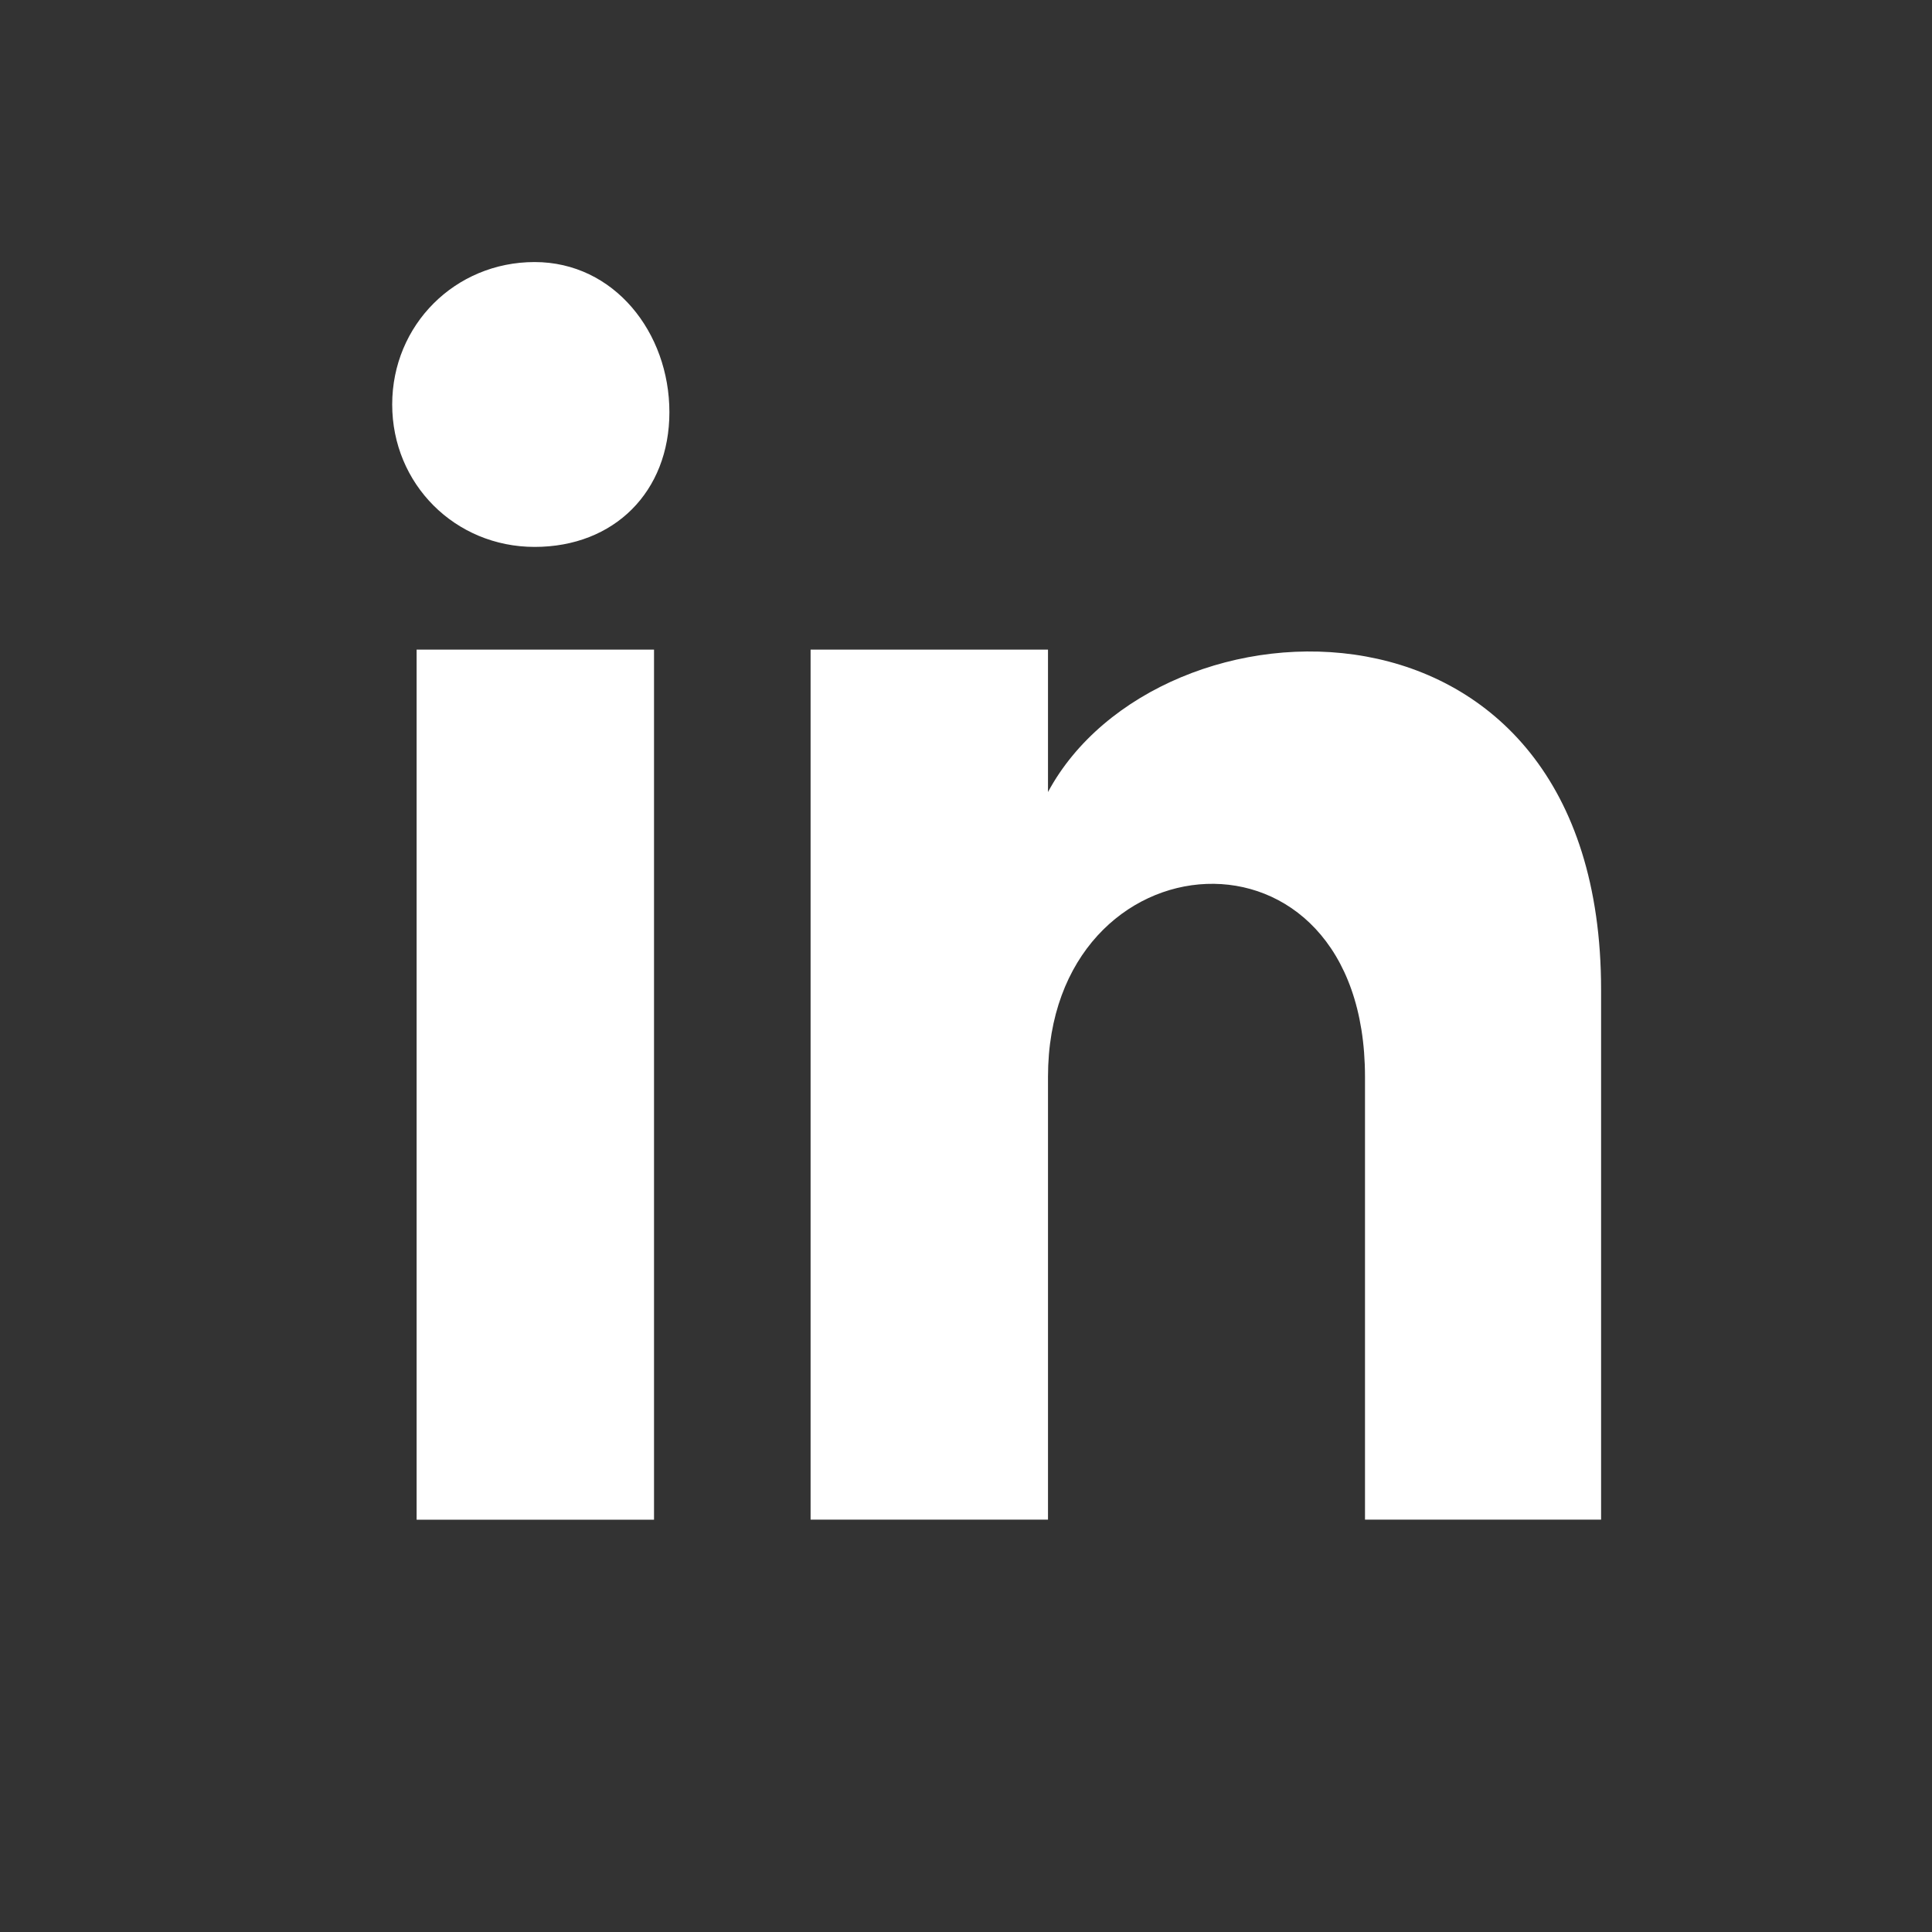 <?xml version="1.0" encoding="UTF-8"?>
<svg id="Layer_1" xmlns="http://www.w3.org/2000/svg" version="1.1" viewBox="0 0 2500 2500">
  <rect x="0" y="0" width="2500" height="2500" fill="#333333" stroke="none"/>
  <!-- Generator: Adobe Illustrator 29.2.1, SVG Export Plug-In . SVG Version: 2.1.0 Build 116)  -->
  <defs>
    <style>
      .st0 {
        fill: #fff;
      }
    </style>
  </defs>
  <path class="st0" d="M2071.8,1280.6v685.8h-305.5v-572.9c0-348.7-410.2-317.2-410.2,0v572.9h-307.2V840.6h307.2v184.3c142.8-265.7,715.7-287.3,715.7,255.7Z"/>
  <rect class="st0" x="539.1" y="840.6" width="307.2" height="1125.9"/>
  <path class="st0" d="M866.2,533.3c0,103-71.4,174.4-174.4,174.4s-184.3-81.4-184.3-184.3,81.4-184.3,184.3-184.3,174.4,91.3,174.4,194.3Z"/>
</svg>